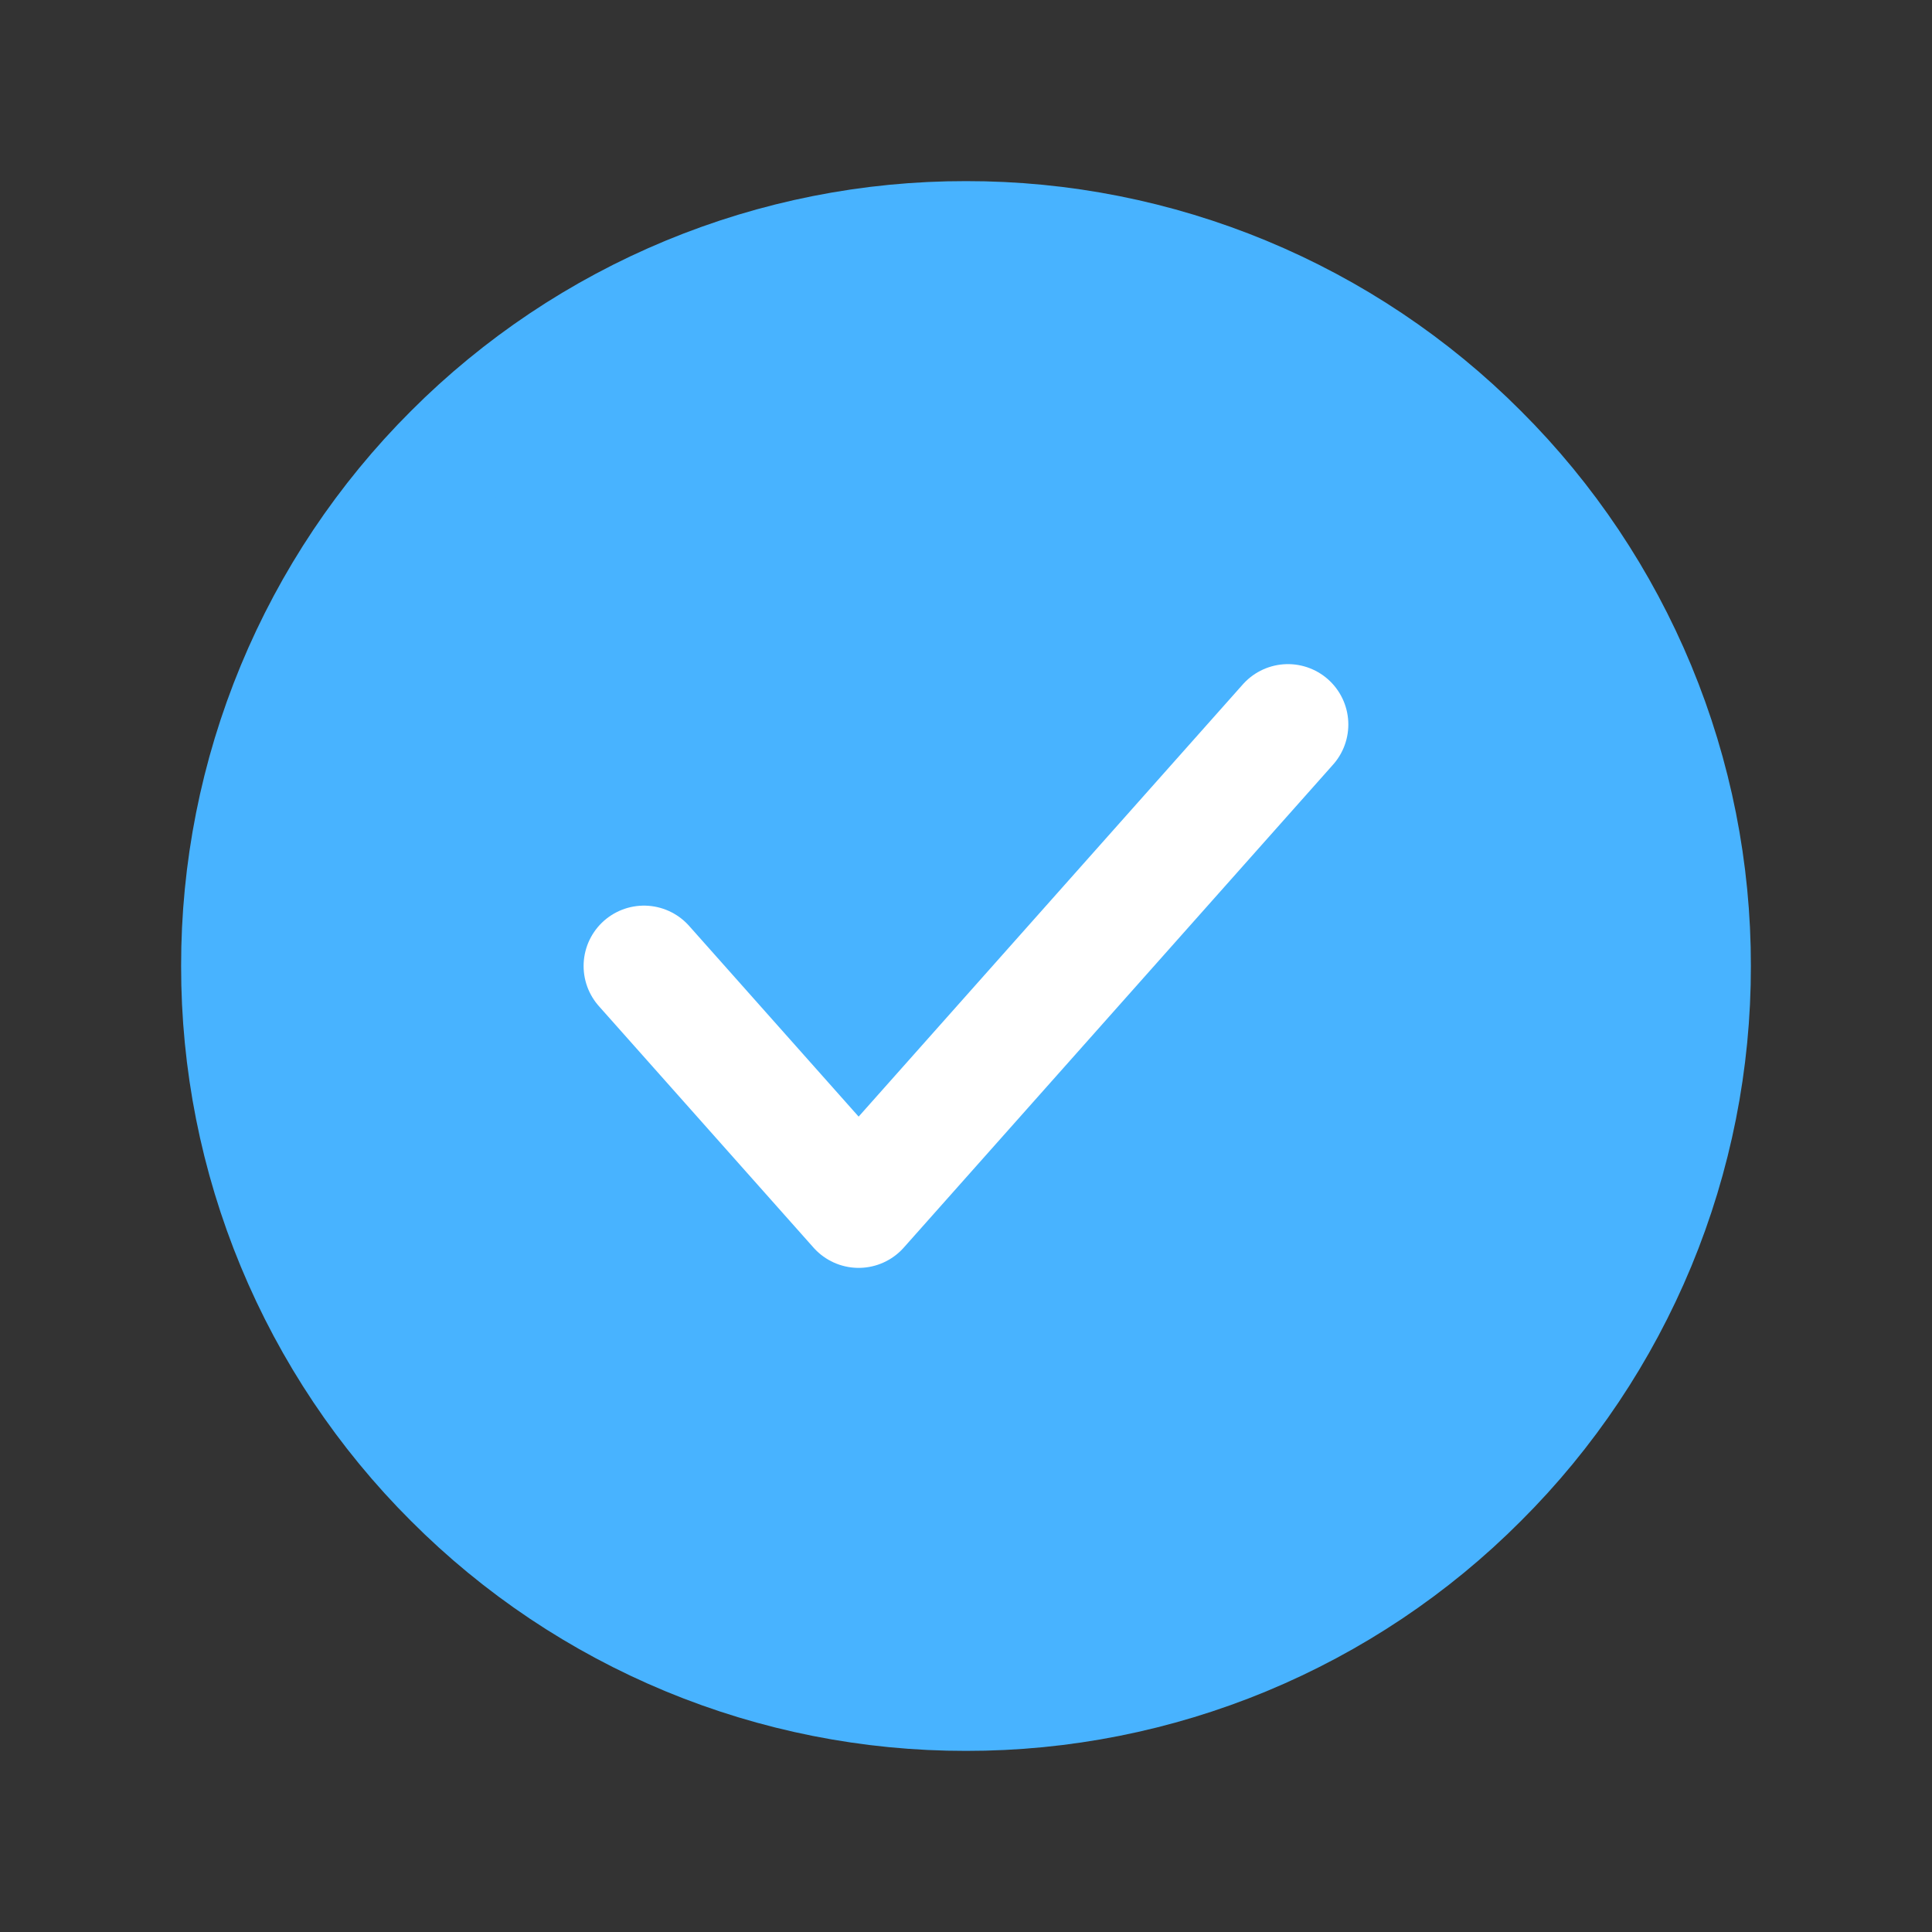 <svg width="28" height="28" viewBox="0 0 28 28" fill="none" xmlns="http://www.w3.org/2000/svg">
<rect x="0" y="0" width="28" height="28" fill="#333333" stroke="none"/>
<path d="M14 24.5C15.379 24.502 16.745 24.231 18.019 23.703C19.293 23.175 20.451 22.401 21.424 21.424C22.401 20.451 23.175 19.293 23.703 18.019C24.231 16.745 24.502 15.379 24.5 14C24.502 12.621 24.231 11.255 23.703 9.981C23.175 8.707 22.401 7.549 21.424 6.575C20.451 5.599 19.293 4.825 18.019 4.297C16.745 3.769 15.379 3.498 14 3.5C12.621 3.498 11.255 3.769 9.981 4.297C8.707 4.825 7.549 5.599 6.575 6.575C5.599 7.549 4.825 8.707 4.297 9.981C3.769 11.255 3.498 12.621 3.5 14C3.498 15.379 3.769 16.745 4.297 18.019C4.825 19.293 5.599 20.451 6.575 21.424C7.549 22.401 8.707 23.175 9.981 23.703C11.255 24.231 12.621 24.502 14 24.5Z" fill="#48B3FF" stroke="#48B3FF" stroke-width="1.75" stroke-linejoin="round"/>
<path d="M9.333 14L12.444 17.5L18.666 10.5" stroke="white" stroke-width="1.75" stroke-linecap="round" stroke-linejoin="round"/>
</svg>
